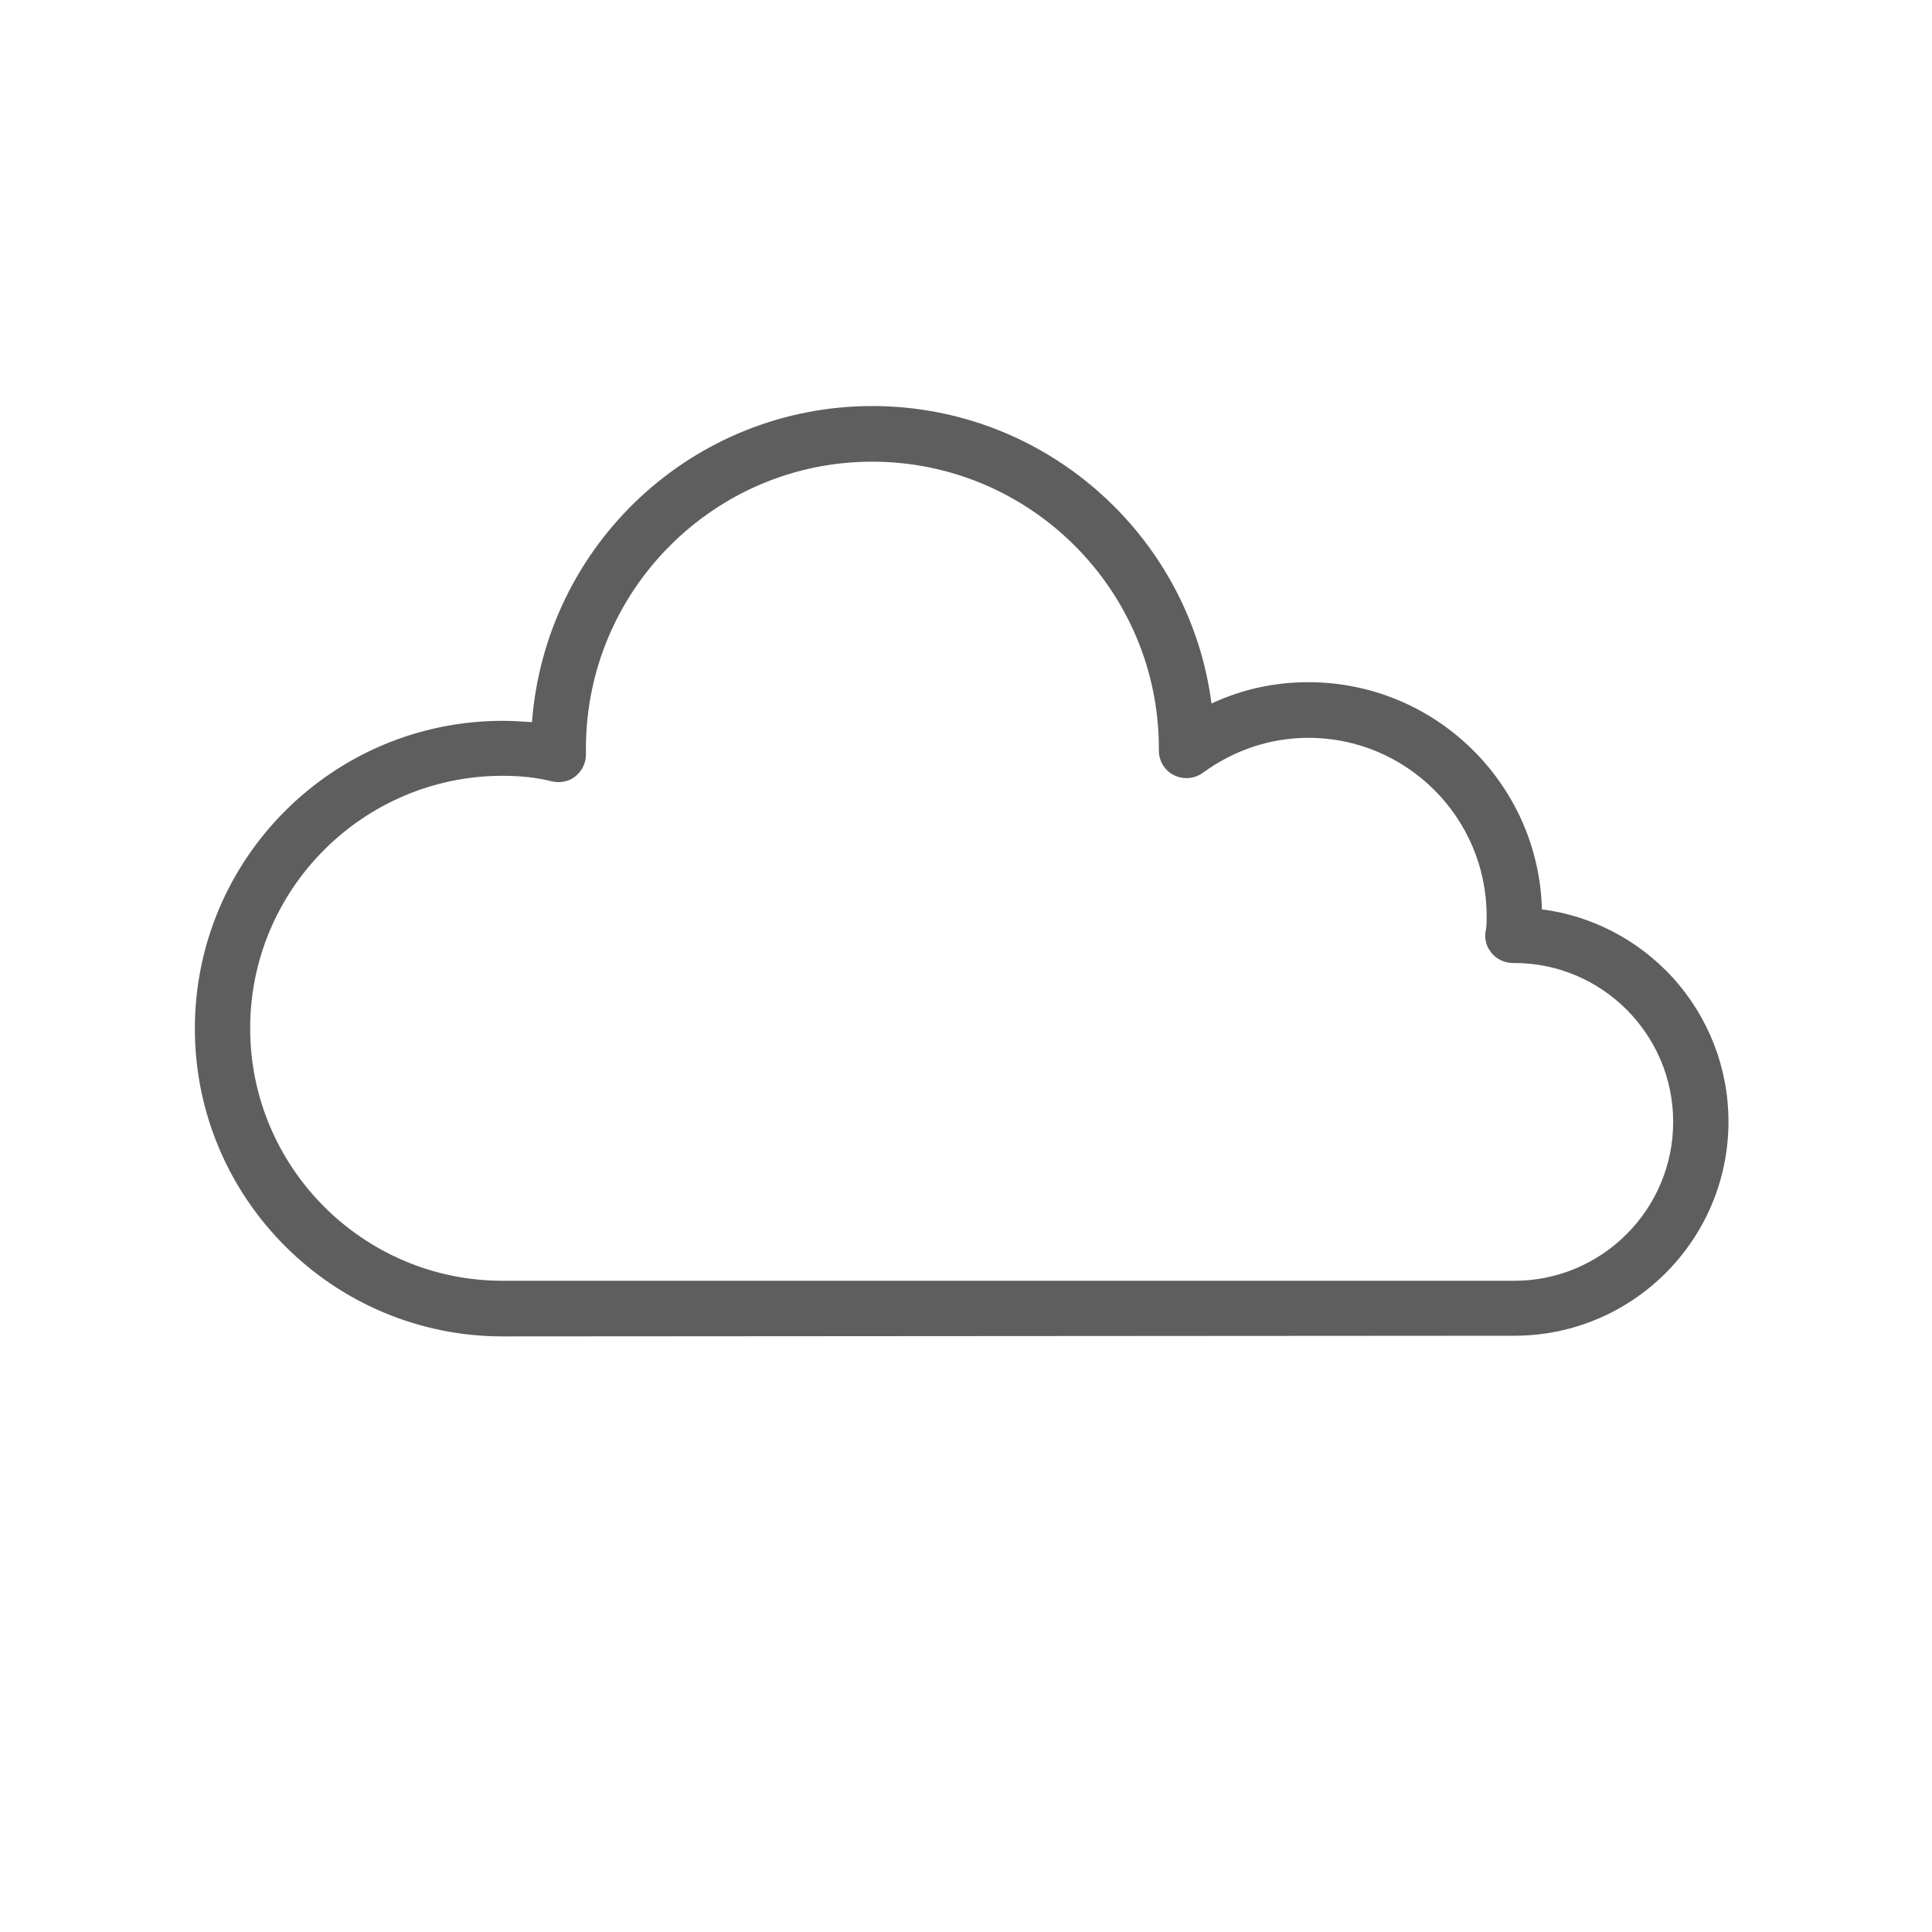 <?xml version="1.0" encoding="utf-8"?>
<!-- Generator: Adobe Illustrator 26.5.2, SVG Export Plug-In . SVG Version: 6.00 Build 0)  -->
<svg version="1.1" id="Ebene_1" xmlns="http://www.w3.org/2000/svg" xmlns:xlink="http://www.w3.org/1999/xlink" x="0px" y="0px"
	 viewBox="0 0 580 580" style="enable-background:new 0 0 580 580;" xml:space="preserve">
<style type="text/css">
	.st0{fill:#5F5E5E;}
</style>
<g>
	<path class="st0" d="M150.9,401.2c-50.9,0-92.4-41.4-92.4-92.4s41.4-92.4,92.4-92.4c2.9,0,6,0.2,8.8,0.4
		c4.1-53.5,48.5-94.9,102.2-94.9c25.6,0,50.1,9.5,69.1,26.8c18.1,16.5,29.6,38.6,32.7,62.5c9.2-4.3,19-6.4,29.1-6.4
		c38,0,69.1,30.4,70.1,68.2c15,1.9,28.9,9.2,39.2,20.4c10.8,11.9,16.8,27.2,16.8,43.3c0,35.5-28.8,64.3-64.3,64.3L150.9,401.2
		L150.9,401.2z M150.9,232.9c-41.8,0-75.8,34-75.8,75.8s34,75.8,75.8,75.8h303.7c26.3,0,47.7-21.4,47.7-47.7s-21.4-47.7-47.7-47.7
		h-0.4c-2.5,0-4.9-1.1-6.5-3.1c-1.6-1.9-2.2-4.5-1.6-7c0.2-0.9,0.2-2.5,0.2-4c0-29.5-24-53.5-53.5-53.5c-11.3,0-22.2,3.6-31.7,10.5
		c-1.4,1-3.1,1.6-4.9,1.6c-1.3,0-2.6-0.3-3.8-0.9c-2.8-1.4-4.5-4.3-4.5-7.4v-0.6c0-47.5-38.6-86.1-86.1-86.1
		c-47.3,0-85.9,38.6-85.9,86.1v1.8c0,2.5-1.1,4.9-3.1,6.5c-1.4,1.2-3.3,1.8-5.2,1.8c-0.6,0-1.2-0.1-1.8-0.2
		C161.1,233.4,156.1,232.9,150.9,232.9z"/>
	<path class="st0" d="M454.6,398.9H150.9c-49.8,0-90.2-40.4-90.2-90.2s40.4-90.2,90.2-90.2c3.7,0,7.3,0.3,10.9,0.7
		c2.9-52.9,46.6-95.1,100.1-95.1c52,0,94.9,39.8,99.9,90.4c9.7-5,20.2-7.6,30.9-7.6c37.5,0,67.9,30.4,67.9,67.9l0,0
		c31.4,3,56,29.6,56,61.8C516.7,371.1,488.9,398.9,454.6,398.9z M150.9,230.8c-43,0-78,35-78,78s35,78,78,78h303.7
		c27.6,0,49.9-22.4,49.9-49.9S482.1,287,454.6,287h-0.4c-1.8,0-3.6-0.8-4.7-2.3c-1.2-1.4-1.6-3.4-1.2-5.1c0.3-1.2,0.3-2.8,0.3-4.5
		c0-30.8-25-55.7-55.7-55.7c-11.8,0-23.1,3.8-32.9,10.9c-1.8,1.3-4.3,1.5-6.3,0.5s-3.3-3.1-3.3-5.4v-0.6c0-48.7-39.6-88.2-88.2-88.2
		s-88.1,39.6-88.1,88.2v1.8c0,1.8-0.8,3.6-2.3,4.7c-1.4,1.2-3.4,1.6-5.1,1.2C161.5,231.3,156.2,230.8,150.9,230.8z"/>
</g>
</svg>

